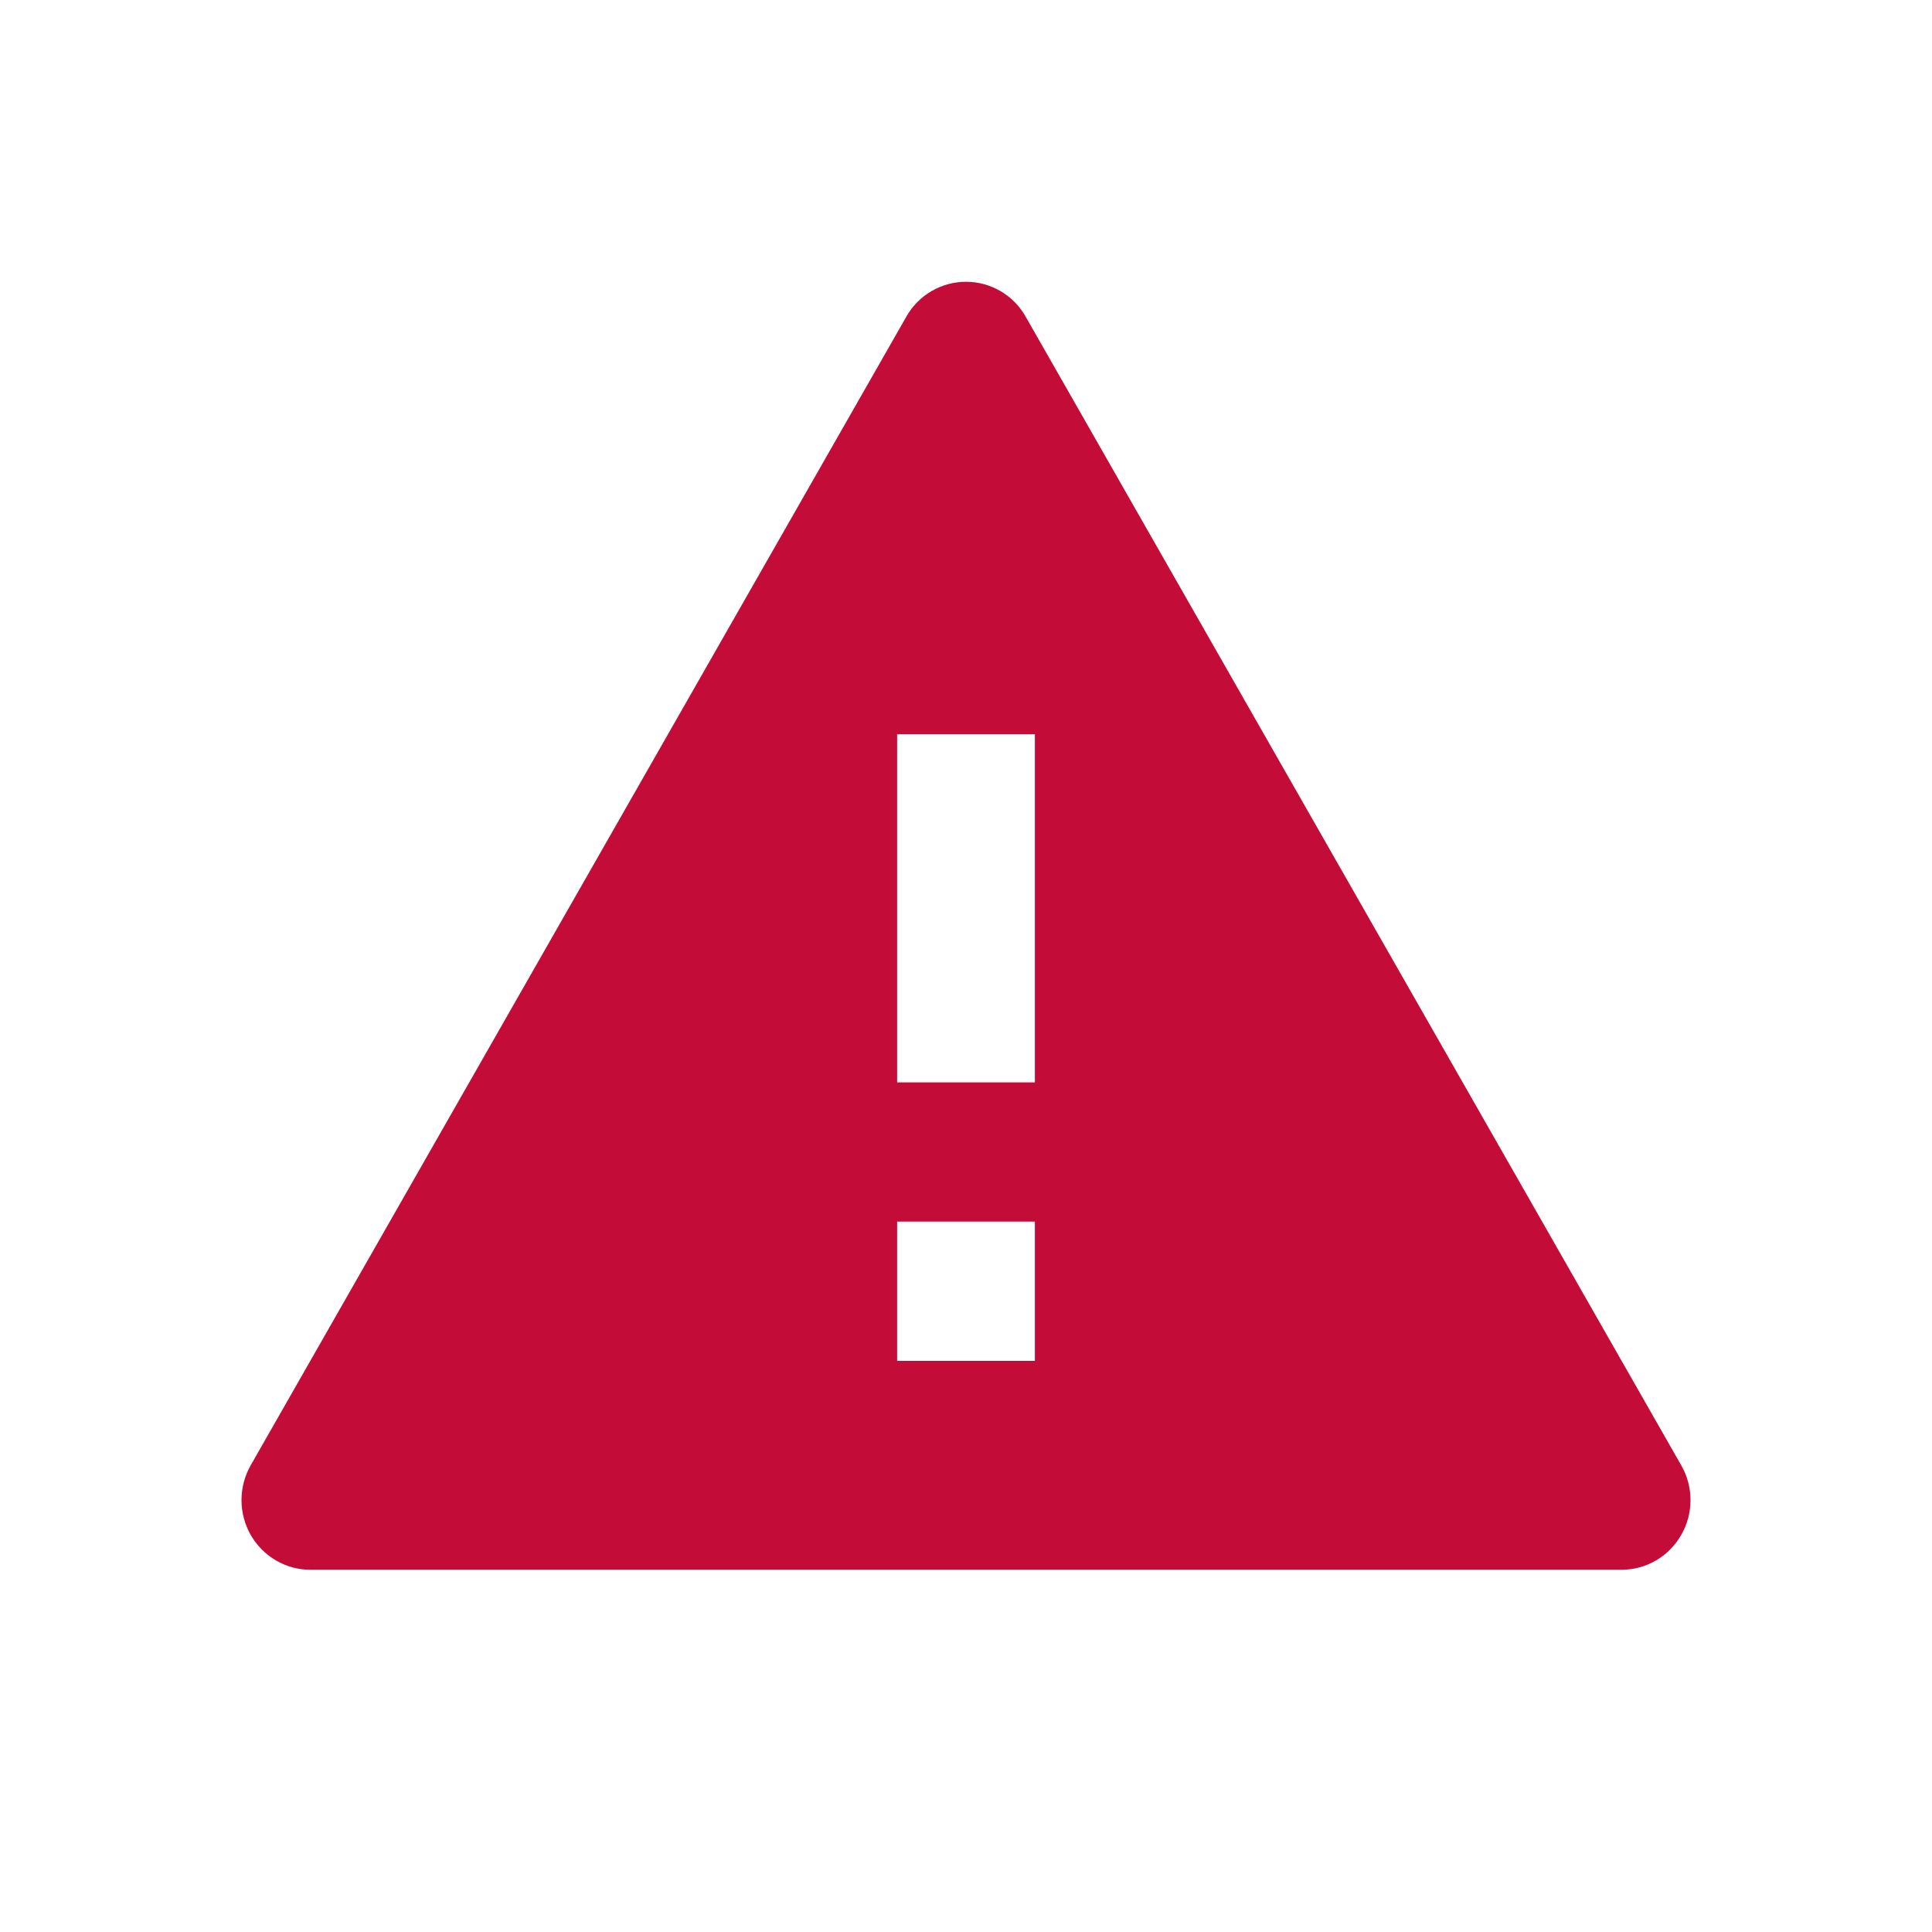 <svg width="20" height="20" viewBox="0 0 20 20" fill="#C30C38" xmlns="http://www.w3.org/2000/svg">
<path d="M10.617 3.277L17.404 15.169C17.467 15.278 17.5 15.403 17.5 15.529C17.5 15.656 17.467 15.78 17.404 15.889C17.342 15.999 17.252 16.09 17.144 16.153C17.035 16.217 16.913 16.25 16.788 16.25H3.212C3.087 16.25 2.965 16.217 2.856 16.153C2.748 16.09 2.658 15.999 2.595 15.889C2.533 15.78 2.5 15.656 2.5 15.529C2.5 15.403 2.533 15.278 2.595 15.169L9.383 3.277C9.445 3.167 9.535 3.076 9.644 3.013C9.752 2.95 9.875 2.917 10 2.917C10.125 2.917 10.248 2.95 10.356 3.013C10.465 3.076 10.555 3.167 10.617 3.277ZM9.287 12.646V14.088H10.713V12.646H9.287ZM9.287 7.601V11.205H10.713V7.601H9.287Z"/>
</svg>
